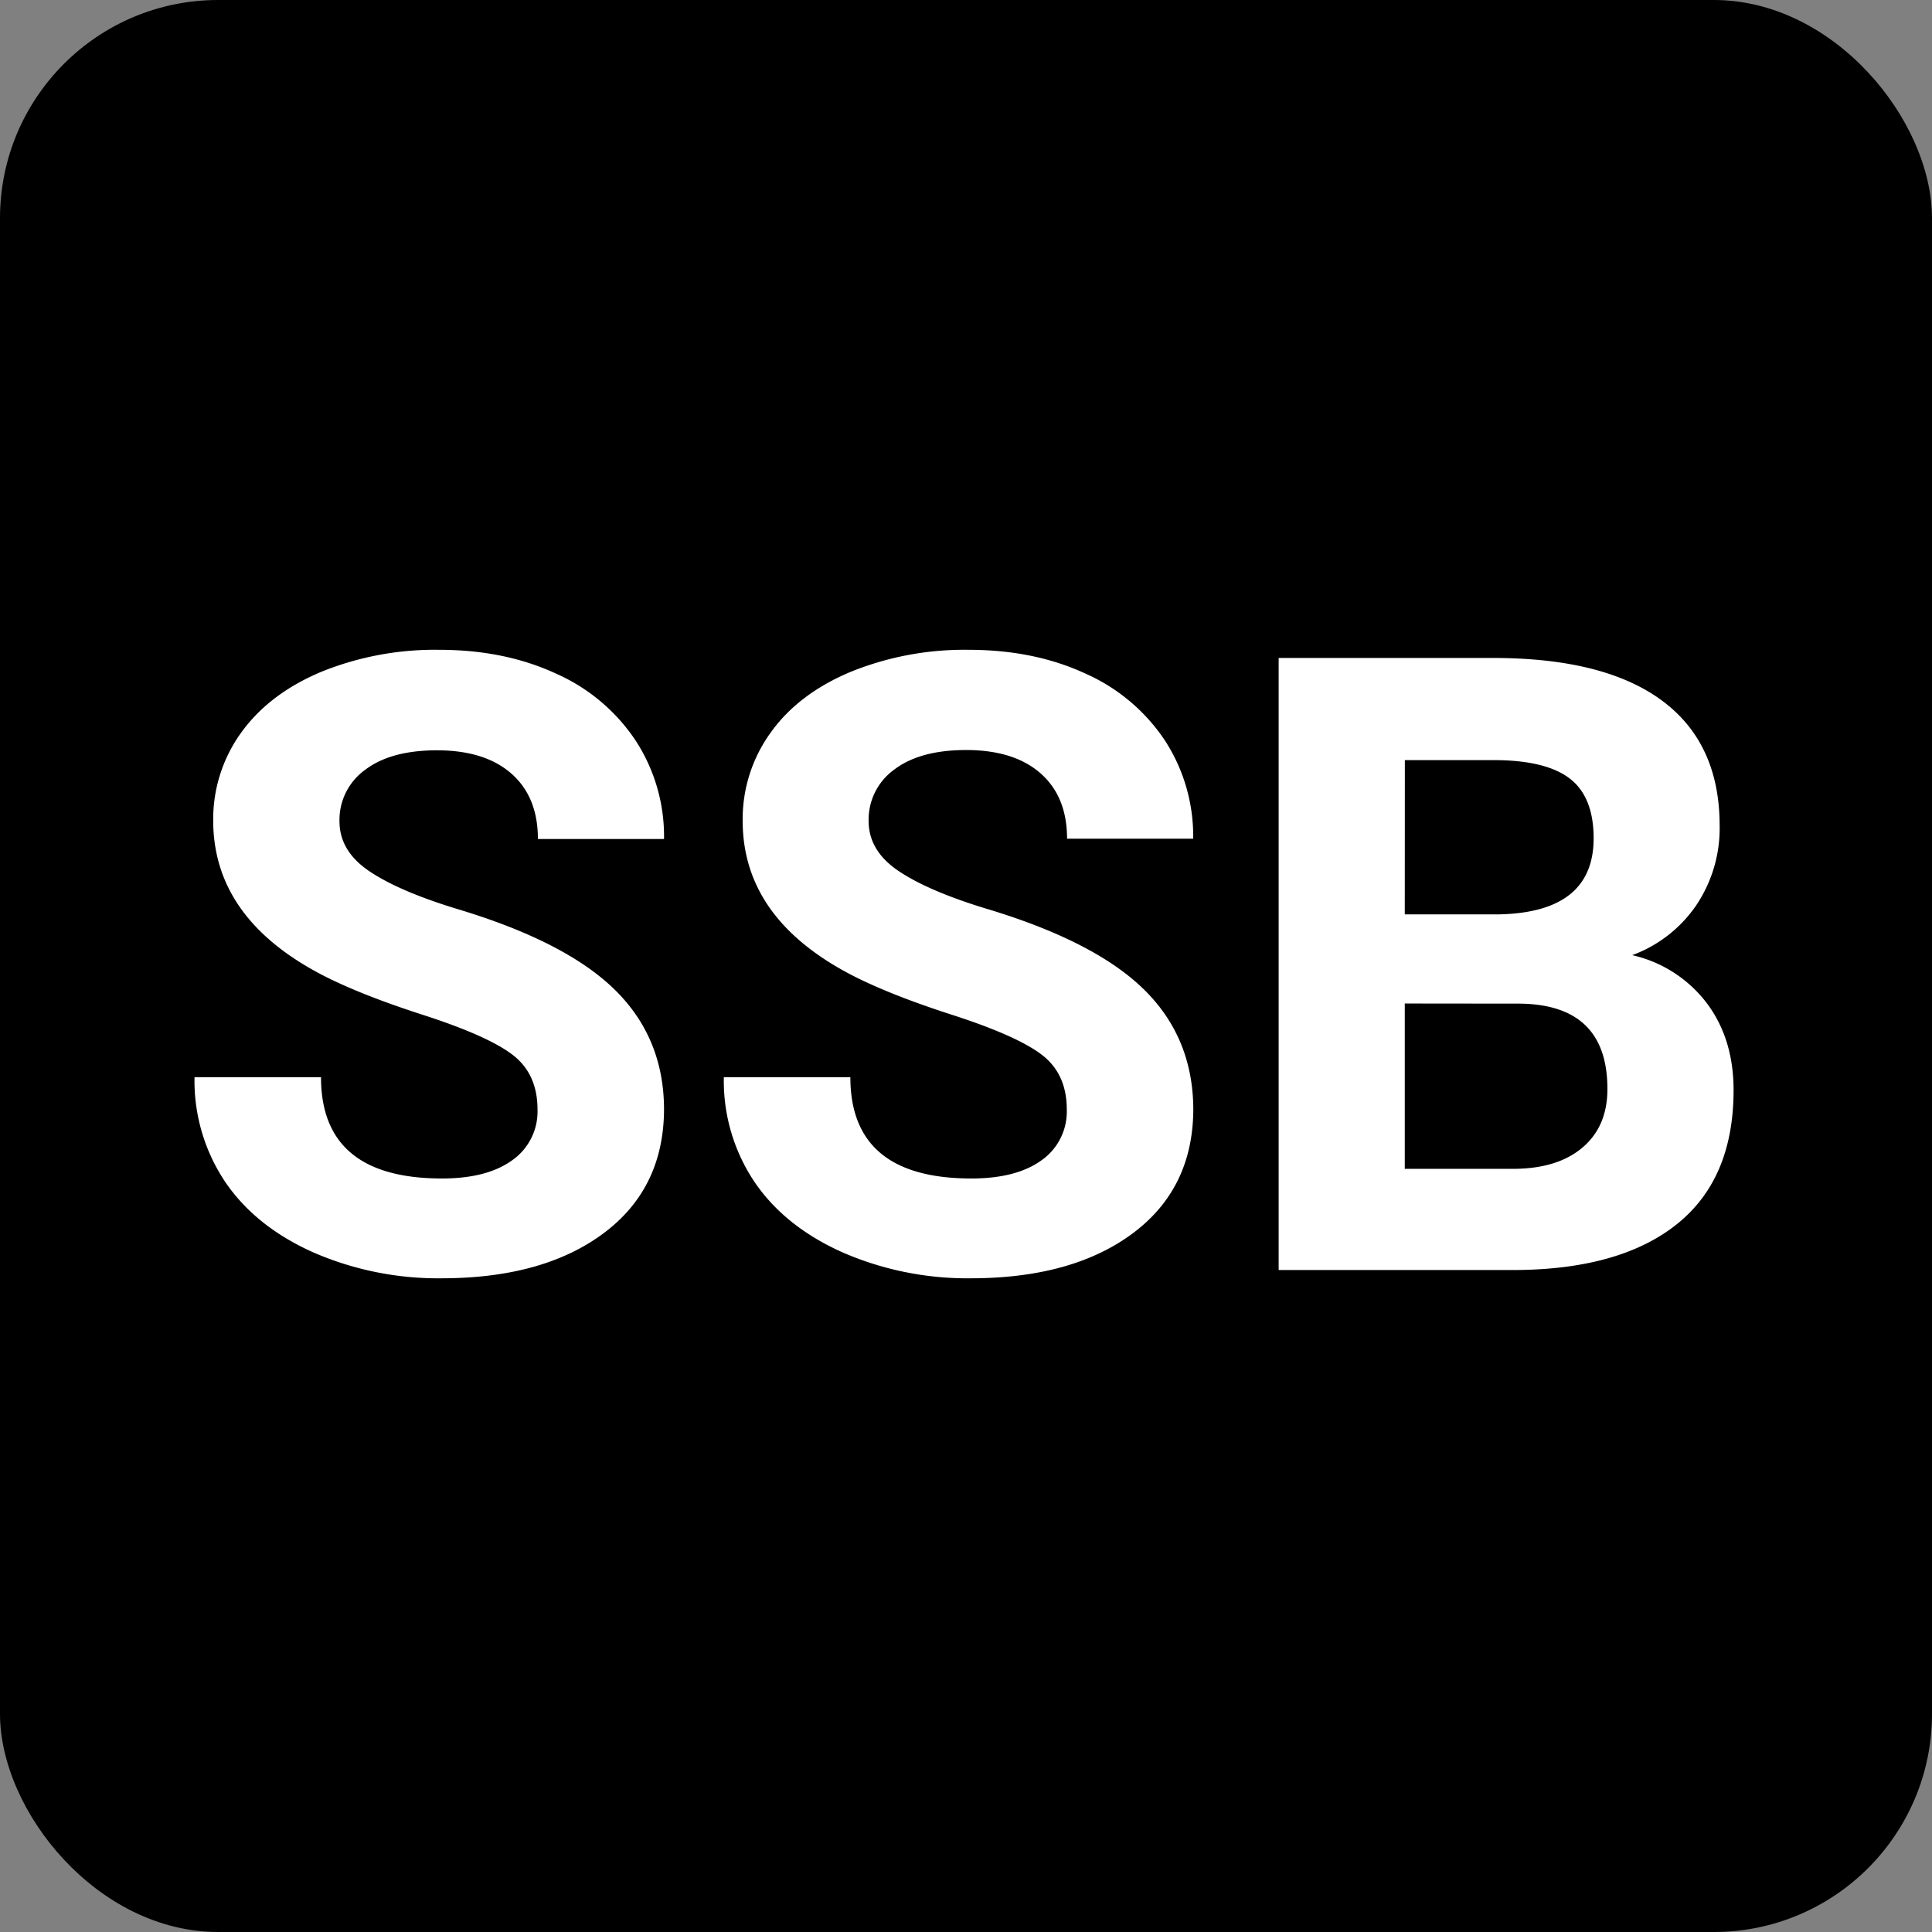 <svg id="Layer_1" data-name="Layer 1" xmlns="http://www.w3.org/2000/svg" viewBox="0 0 481 481"><rect x="0" y="0" width="481" height="481" fill="#808080" stroke="none"/><defs><style>.cls-1{fill:#fff}</style></defs><rect width="481" height="481" rx="54.31"/><path class="cls-1" d="M143.82 286.21q0-8.9-6.28-13.66t-22.61-10q-16.32-5.29-25.85-10.42-25.95-14-26-37.78a36.79 36.79 0 017-22q7-9.69 20-15.13a75.34 75.34 0 0129.25-5.44q16.32 0 29.09 5.92a46.26 46.26 0 0119.84 16.69 43.68 43.68 0 017.06 24.49h-31.4q0-10.47-6.59-16.27t-18.52-5.81q-11.52 0-17.9 4.86a15.35 15.35 0 00-6.39 12.82q0 7.44 7.49 12.46t22 9.42q26.79 8.06 39 20T175.32 286q0 19.78-15 31t-40.3 11.25a77.86 77.86 0 01-32-6.44q-14.43-6.44-22-17.63a45.17 45.17 0 01-7.59-26h31.49q0 25.23 30.14 25.22 11.2 0 17.48-4.55a14.81 14.81 0 006.28-12.64zM275.59 286.21q0-8.9-6.28-13.66t-22.61-10q-16.32-5.29-25.85-10.42-25.95-14-25.95-37.78a36.73 36.73 0 017-22q6.94-9.69 20-15.13a75.34 75.34 0 0129.25-5.44q16.32 0 29.09 5.92A46.26 46.26 0 01300 194.32a43.68 43.68 0 017.06 24.49h-31.4q0-10.47-6.59-16.27t-18.52-5.81q-11.52 0-17.9 4.86a15.35 15.35 0 00-6.39 12.82q0 7.44 7.49 12.46t22 9.42q26.79 8.06 39 20T307.09 286q0 19.78-15 31t-40.3 11.25a77.86 77.86 0 01-32-6.44q-14.43-6.44-22-17.63a45.17 45.17 0 01-7.58-26h31.5q0 25.23 30.14 25.22 11.21 0 17.48-4.55a14.81 14.81 0 006.26-12.64zM328.34 326.19V173.81h53.38q27.73 0 42.07 10.62t14.34 31.14a34.38 34.38 0 01-5.76 19.72 33.17 33.17 0 01-16 12.51 32.22 32.22 0 0118.47 11.83q6.75 8.89 6.76 21.77 0 22-14 33.28t-40 11.51zm31.4-88.54H383q23.76-.42 23.76-18.94 0-10.36-6-14.92t-19-4.55h-22zm0 22.19V301h26.9q11.08 0 17.32-5.28t6.23-14.61q0-20.93-21.67-21.24z" transform="translate(-10 -10)"/></svg>